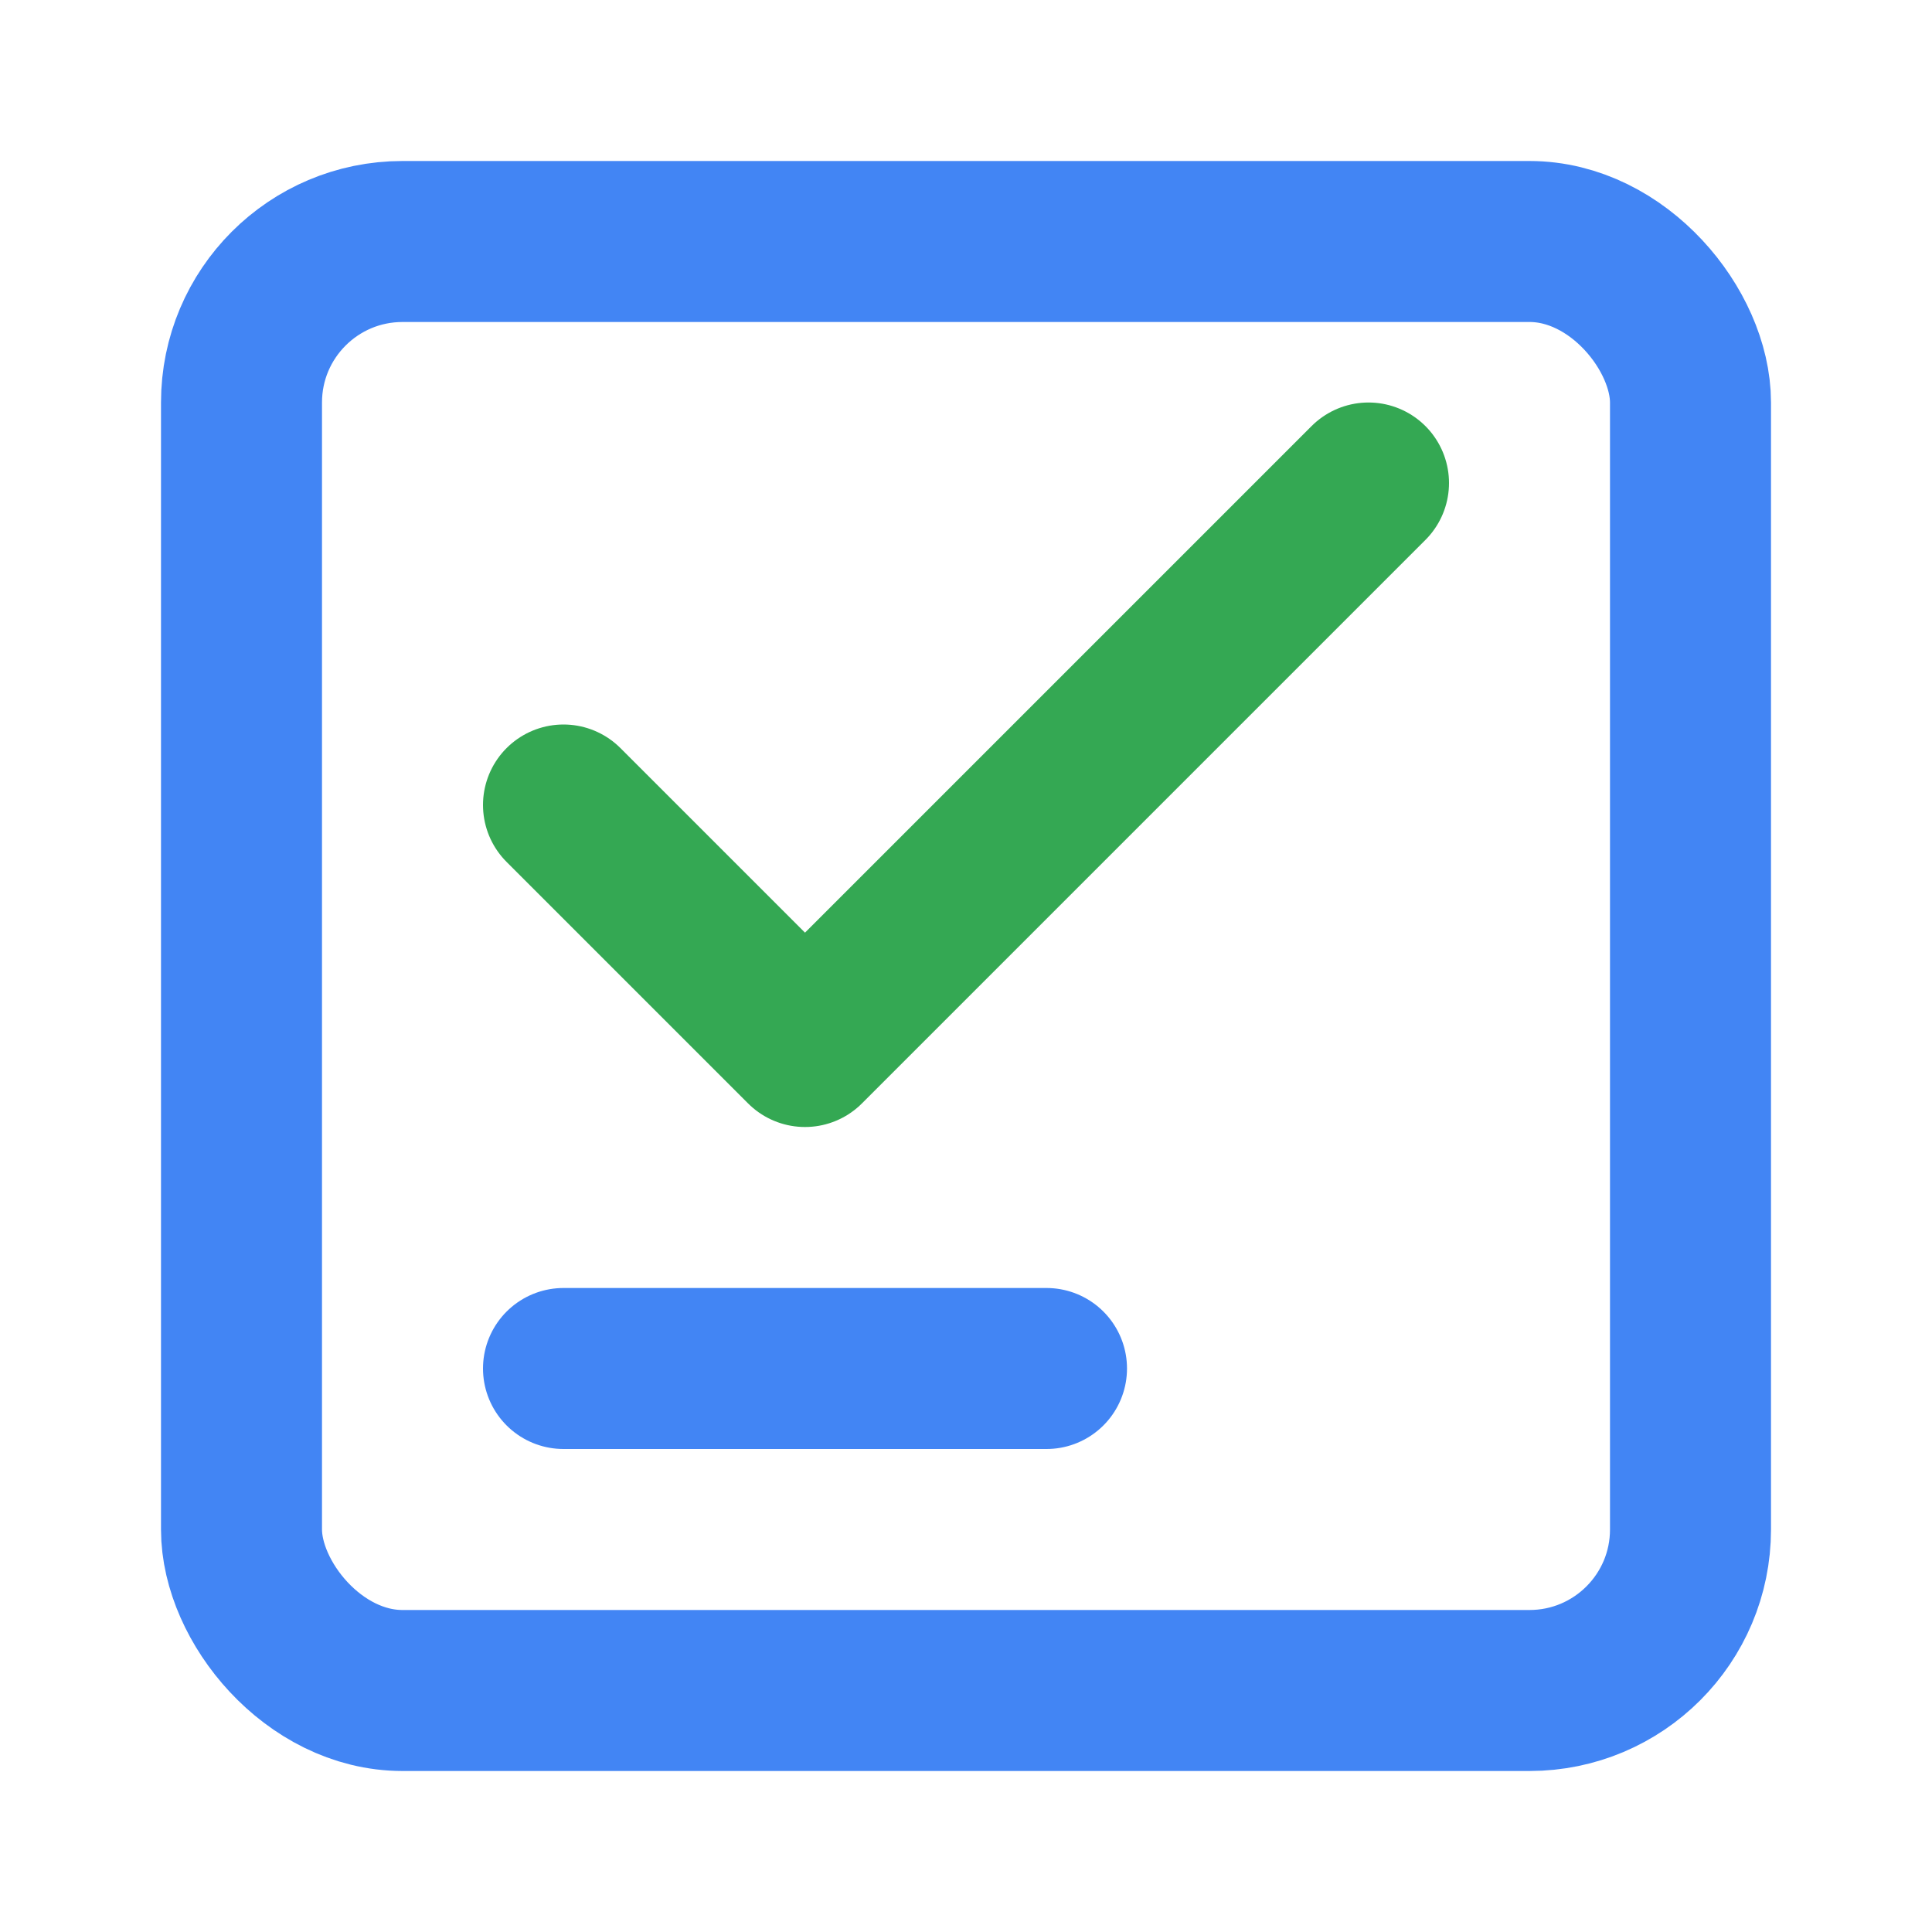 <svg width="24" height="24" viewBox="0 0 24 24" fill="none" xmlns="http://www.w3.org/2000/svg">
  <rect x="3" y="3" width="18" height="18" rx="2" stroke="#4285F4" stroke-width="2"/>
  <path d="M7 10L10 13L17 6" stroke="#34A853" stroke-width="2" stroke-linecap="round" stroke-linejoin="round"/>
  <line x1="7" y1="17" x2="13" y2="17" stroke="#4285F4" stroke-width="2" stroke-linecap="round"/>
</svg>